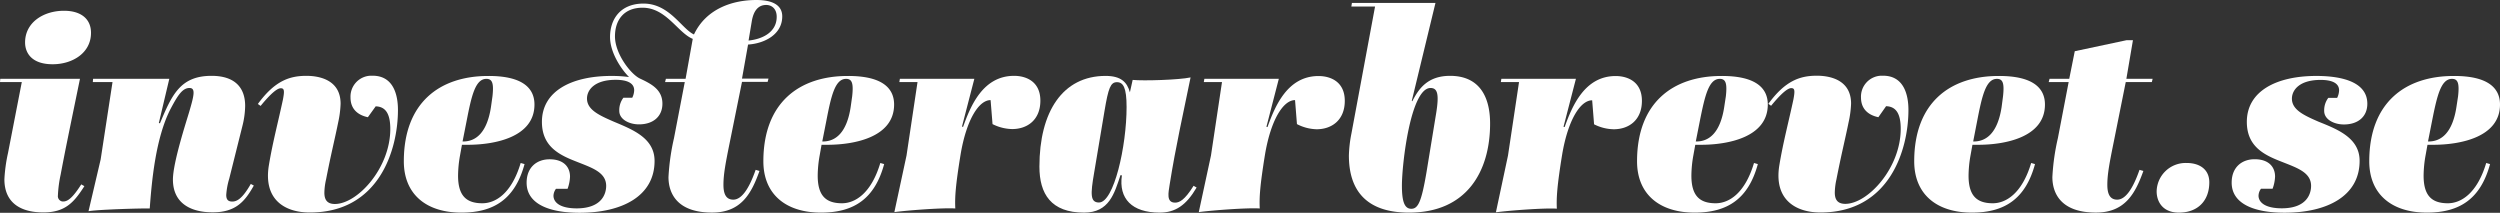 <svg id="Layer_1" data-name="Layer 1" xmlns="http://www.w3.org/2000/svg" viewBox="0 0 761.46 64.81"><rect x="0" y="0" width="761.46" height="64.81" fill="#333333" stroke="none"/><defs><style>.cls-1{fill:#fff;}</style></defs><title>5b3339b84ca855020ba2c2e5_investerarbrevet-logotyp-web</title><path class="cls-1" d="M25.7,56.7c-3.19,5-5.88,8-12.51,8S1.34,62,1.34,54.6a48,48,0,0,1,1.1-8L6.64,25H0l.08-1H24.36c-3.7,18-4.62,22.43-5.88,29.15a37,37,0,0,0-.84,6.38A1.64,1.64,0,0,0,19,61.37h.29c1.43,0,3-1.34,5.46-5.21ZM7.64,12.94c0-6.14,5.63-9.66,11.85-9.66,5.12,0,8.23,2.43,8.23,6.72,0,6.13-5.63,9.57-11.68,9.57C9.41,19.57,7.64,15.88,7.64,12.94Z" transform="translate(0 0)"/><path class="cls-1" d="M52.67,54.68c0-5.2,4.2-18,4.95-20.58,1.51-5.12,2-7.3.09-7.3-2.1,0-3.53,2.18-5.63,6.13-4.7,8.9-5.88,22.43-6.47,30.57-2.6-.08-16.3.34-18.65.84l3.7-15.79L34.27,25h-6l.08-1H51.57L48.38,37.46l.34.09C52.33,29,54.85,23.1,64.43,23.1c7.14,0,10.24,3.61,10.24,9.16a26.4,26.4,0,0,1-.84,6.13l-4,16a21.82,21.82,0,0,0-.92,5c0,1.51.67,2,1.85,2,1.42,0,3.1-.92,5.63-5.37l.92.5c-2.69,4.79-5.46,8.15-12.52,8.15C58.21,64.68,52.67,62,52.67,54.68Z" transform="translate(0 0)"/><path class="cls-1" d="M112.05,35.7c-3.19-.67-5.29-2.6-5.29-6a6.37,6.37,0,0,1,6.08-6.64h.64c6.39,0,7.73,5.88,7.73,10.42,0,12.09-5.71,31.24-26.8,31.24C87,64.76,80.13,61,81.9,50.32c1.17-7.06,2.85-13.28,4.28-20,.51-2.68.42-3.44-.67-3.44s-3.11,1.68-6.13,5.38l-.84-.59c5.12-7,9.58-8.57,14.78-8.57,4.29,0,10.42,1.43,10.42,8.48A30.58,30.58,0,0,1,103,37.3c-.92,4.62-2.18,9.57-3.69,17.38a19.22,19.22,0,0,0-.51,4c0,1.85.59,3.45,3.19,3.45,6.89,0,16.89-10.92,16.89-22.85,0-5-1.68-6.81-4.45-6.89Z" transform="translate(0 0)"/><path class="cls-1" d="M162.79,31.84c0,10-12.18,12.26-20.33,12.26H140.7l-.59,3.28a36,36,0,0,0-.59,6.13c0,6.21,2.61,8.4,7.39,8.4,4,0,8.91-2.94,11.68-12.27l1.18.34c-2.86,10.5-9.16,14.78-19.24,14.78C129.7,64.76,123,59.05,123,49.14c0-17.81,10.84-26,25.71-26C158.59,23.1,162.79,26.46,162.79,31.84ZM150,29.32c.42-3.87,0-5.3-1.85-5.3-3.36,0-4.53,5.13-6,12.69l-1.26,6.38c4.11.09,7.47-2.77,8.65-10.5Z" transform="translate(0 0)"/><path class="cls-1" d="M184.63,56.62c0-4.2-4.45-5.55-9.07-7.4-5.13-2-10.5-4.53-10.5-12.09,0-9.41,9.07-14,21.17-14a38.53,38.53,0,0,1,5.37.34c-2.52-2.52-5.79-7.56-5.79-12.18,0-5.49,3.19-10.2,10.19-10.2,7.9,0,11.59,7.65,15.37,9.41,3.78-8,12-10.5,19-10.5,5,0,7.89,1.6,7.89,5,0,5.38-5.21,8.23-10.41,8.57L226,23.94h8.07l-.26,1H226L222.35,43c-1.35,6.63-2,10.08-2,13.27,0,2.6.67,4.54,3,4.54,2.52,0,4.79-3.28,6.81-9.08l1.17.34c-2.43,6.8-5.54,12.68-14.44,12.68-10.67,0-13.28-5.88-13.28-10.83a68.62,68.62,0,0,1,1.68-11.85L208.57,25h-6l.25-1h6L211,11.84c-4.54-1.84-8.07-9.49-15.29-9.49-5.55,0-8.4,3.61-8.4,8.74,0,5.29,4.79,11.51,7.64,12.85,3.61,1.68,6.81,3.44,6.81,7.64,0,3.87-2.78,6.3-7.14,6.3-3,0-6-1.51-6-4.11a6.26,6.26,0,0,1,1.26-4h2.69a5.43,5.43,0,0,0,.59-2.27c0-2.44-2.61-3.19-5.63-3.19-6.47,0-8.74,3.1-8.74,5.71,0,3.44,3.78,5.12,8.07,7,5.79,2.44,12.51,5,12.51,12,0,10.67-9.82,15.79-22.84,15.79-9.41,0-16.13-2.77-16.13-9.15,0-4.79,3.19-7.14,7-7.14,4.29,0,6.22,2.35,6.22,5.29a12,12,0,0,1-.75,3.7h-3.53a3.74,3.74,0,0,0-.76,2.1c0,1.84,1.68,3.86,7.14,3.86C183.45,63.42,184.63,58.88,184.63,56.62ZM228,12.35c4.2-.42,8.57-2.52,8.57-7.23,0-2.52-1.59-3.61-3.19-3.61-2.6,0-3.86,2-4.37,4.79Z" transform="translate(0 0)"/><path class="cls-1" d="M272.33,31.84c0,10-12.18,12.26-20.33,12.26h-1.77l-.58,3.28a36,36,0,0,0-.59,6.13c0,6.21,2.6,8.4,7.39,8.4,3.95,0,8.9-2.94,11.68-12.27l1.17.34c-2.85,10.5-9.15,14.78-19.23,14.78-10.84,0-17.56-5.71-17.56-15.62,0-17.81,10.84-26,25.7-26C268.13,23.1,272.33,26.46,272.33,31.84Zm-12.77-2.52c.42-3.87,0-5.3-1.85-5.3-3.36,0-4.54,5.13-6,12.69l-1.26,6.38c4.12.09,7.48-2.77,8.65-10.5Z" transform="translate(0 0)"/><path class="cls-1" d="M276.11,47.38,279.46,25h-5.54l.17-1h22.68L293,38.56l.34.08c2.26-6.3,6-15.54,15.54-15.54,3.61,0,8,1.68,8,7.56s-4,8.65-8.57,8.65a13.77,13.77,0,0,1-6-1.51l-.59-7.31c-3.61,0-7.39,6.05-9.15,16.63-1.52,9.33-1.77,13-1.6,16.38-3.61-.25-14,.51-18.56,1.1Z" transform="translate(0 0)"/><path class="cls-1" d="M364.47,57.12c-3.19,5.46-6.55,7.64-11.25,7.64-8.49,0-12.52-4.28-11.51-11.34-.17,0-.25-.08-.42-.08-1.85,5.54-3.44,11.42-11.09,11.42-10.08,0-13.61-5.71-13.61-14,0-16.72,7.06-27.64,20.16-27.64,4.71,0,6.56,1.93,7.4,5l.84-3.78c3.27.33,14.19,0,17.64-.76-2.1,10.33-4.54,21.08-6.39,32.76-.33,2.27-1.09,5.38,1.68,5.38,1.26,0,2.86-.68,5.63-5.13ZM343.14,32.59c0-5.88-1-7.56-2.94-7.56s-2.61,1.77-3.78,8.74l-3.19,19c-1.1,6.39-1.18,8.91,1.51,8.91C339.27,61.66,343.14,44.6,343.14,32.59Z" transform="translate(0 0)"/><path class="cls-1" d="M368.84,47.38,372.2,25h-5.54l.17-1h22.68l-3.78,14.62.33.08c2.27-6.3,6.05-15.54,15.54-15.54,3.61,0,8,1.68,8,7.56s-4,8.65-8.57,8.65a13.65,13.65,0,0,1-6-1.57l-.58-7.31c-3.61,0-7.39,6.05-9.16,16.63-1.51,9.33-1.76,13-1.59,16.38-3.62-.25-14,.51-18.57,1.1Z" transform="translate(0 0)"/><path class="cls-1" d="M418.82,2H411.6l.17-1.1h25.45L430,30.74l.17.09c1.93-3.78,4.62-7.73,11.51-7.73,8.57,0,12.18,5.88,12.18,14.53,0,14.45-7,27.13-24.7,27.13-13.35,0-18.31-7.14-18.31-17.38a39,39,0,0,1,.76-6.64ZM427,56.53c0,4.79.76,7.06,2.86,7.06s3.1-2.19,4.62-11.09l3-18.31c.84-5.38.42-7.39-1.76-7.39C429.66,26.8,427,49.9,427,56.53Z" transform="translate(0 0)"/><path class="cls-1" d="M459.31,47.38,462.67,25h-5.54l.16-1H480l-3.78,14.62.34.08c2.27-6.3,6.05-15.54,15.54-15.54,3.61,0,8,1.68,8,7.56s-4,8.65-8.57,8.65a13.67,13.67,0,0,1-6-1.51l-.58-7.31c-3.62,0-7.4,6.05-9.16,16.63-1.51,9.33-1.76,13-1.6,16.38-3.61-.25-14,.51-18.56,1.1Z" transform="translate(0 0)"/><path class="cls-1" d="M538.44,31.84c0,10-12.18,12.26-20.33,12.26h-1.76l-.59,3.28a36,36,0,0,0-.59,6.13c0,6.21,2.6,8.4,7.39,8.4,4,0,8.91-2.94,11.68-12.27l1.17.34c-2.85,10.5-9.15,14.78-19.23,14.78-10.84,0-17.56-5.71-17.56-15.62,0-17.81,10.84-26,25.71-26C534.24,23.1,538.44,26.46,538.44,31.84Zm-12.77-2.52c.42-3.87,0-5.3-1.85-5.3-3.36,0-4.53,5.13-6.05,12.69l-1.26,6.38c4.12.09,7.48-2.77,8.66-10.5Z" transform="translate(0 0)"/><path class="cls-1" d="M572.12,35.7c-3.19-.67-5.29-2.6-5.29-6a6.37,6.37,0,0,1,6.08-6.64h.64c6.38,0,7.73,5.88,7.73,10.42,0,12.09-5.71,31.24-26.8,31.24-7.39,0-14.28-3.78-12.51-14.44,1.17-7.06,2.85-13.28,4.28-20,.5-2.68.42-3.44-.67-3.44s-3.11,1.68-6.13,5.38l-.84-.59c5.12-7,9.57-8.57,14.78-8.57,4.28,0,10.42,1.43,10.42,8.48a30.61,30.61,0,0,1-.76,5.72c-.92,4.62-2.18,9.57-3.7,17.38a19.9,19.9,0,0,0-.5,4c0,1.85.59,3.45,3.19,3.45,6.89,0,16.89-10.92,16.89-22.85,0-5-1.68-6.81-4.46-6.89Z" transform="translate(0 0)"/><path class="cls-1" d="M622.86,31.84c0,10-12.18,12.26-20.33,12.26h-1.76l-.59,3.28a36,36,0,0,0-.59,6.13c0,6.21,2.6,8.4,7.39,8.4,3.95,0,8.91-2.94,11.68-12.27l1.17.34c-2.85,10.5-9.15,14.78-19.23,14.78-10.84,0-17.56-5.71-17.56-15.62,0-17.81,10.84-26,25.71-26C618.66,23.1,622.86,26.46,622.86,31.84Zm-12.77-2.52c.42-3.87,0-5.3-1.85-5.3-3.36,0-4.53,5.13-6,12.69L601,43.09c4.12.09,7.48-2.77,8.66-10.5Z" transform="translate(0 0)"/><path class="cls-1" d="M647.47,25l-3.61,18c-1.35,6.63-2,10.08-2,13.27,0,2.6.67,4.54,3,4.54,2.52,0,4.78-3.28,6.8-9.08l1.18.34c-2.44,6.8-5.55,12.68-14.45,12.68-10.67,0-13.27-5.88-13.27-10.83a67.66,67.66,0,0,1,1.68-11.85L630.08,25H624l.26-1h6l1.68-8.4,15.79-3.36h1.93l-2,11.76h8l-.25,1Z" transform="translate(0 0)"/><path class="cls-1" d="M672.92,55.52c0,5.72-3.61,9.24-9.24,9.24-5.12,0-6.8-3.52-6.8-6.46a8.83,8.83,0,0,1,9-8.66H666C670.15,49.64,672.92,51.74,672.92,55.52Z" transform="translate(0 0)"/><path class="cls-1" d="M703.92,56.62c0-4.2-4.46-5.55-9.07-7.4-5.13-2-10.5-4.53-10.5-12.09,0-9.41,9.07-14,21.16-14,6.64,0,15.54,1.34,15.54,8.48,0,3.87-2.77,6.3-7.14,6.3-3,0-6-1.51-6-4.11a6.26,6.26,0,0,1,1.26-4h2.69a5.43,5.43,0,0,0,.59-2.27c0-2.44-2.61-3.19-5.63-3.19-6.47,0-8.74,3.1-8.74,5.71,0,3.44,3.78,5.12,8.07,7C712,39.4,718.7,42,718.7,49c0,10.67-9.83,15.79-22.85,15.79-9.4,0-16.12-2.77-16.12-9.15,0-4.79,3.19-7.14,7-7.14,4.29,0,6.22,2.35,6.22,5.29a12,12,0,0,1-.76,3.7h-3.53a3.73,3.73,0,0,0-.75,2.1c0,1.84,1.68,3.86,7.14,3.86C702.74,63.42,703.92,58.88,703.92,56.62Z" transform="translate(0 0)"/><path class="cls-1" d="M761.46,31.84c0,10-12.18,12.26-20.33,12.26h-1.76l-.59,3.28a36,36,0,0,0-.59,6.13c0,6.21,2.6,8.4,7.39,8.4,3.95,0,8.9-2.94,11.68-12.27l1.17.34c-2.85,10.5-9.15,14.78-19.23,14.78-10.84,0-17.56-5.71-17.56-15.62,0-17.81,10.84-26,25.71-26C757.26,23.1,761.46,26.46,761.46,31.84Zm-12.77-2.52c.42-3.87,0-5.3-1.85-5.3-3.36,0-4.54,5.13-6.05,12.69l-1.26,6.38c4.12.09,7.48-2.77,8.66-10.5Z" transform="translate(0 0)"/></svg>